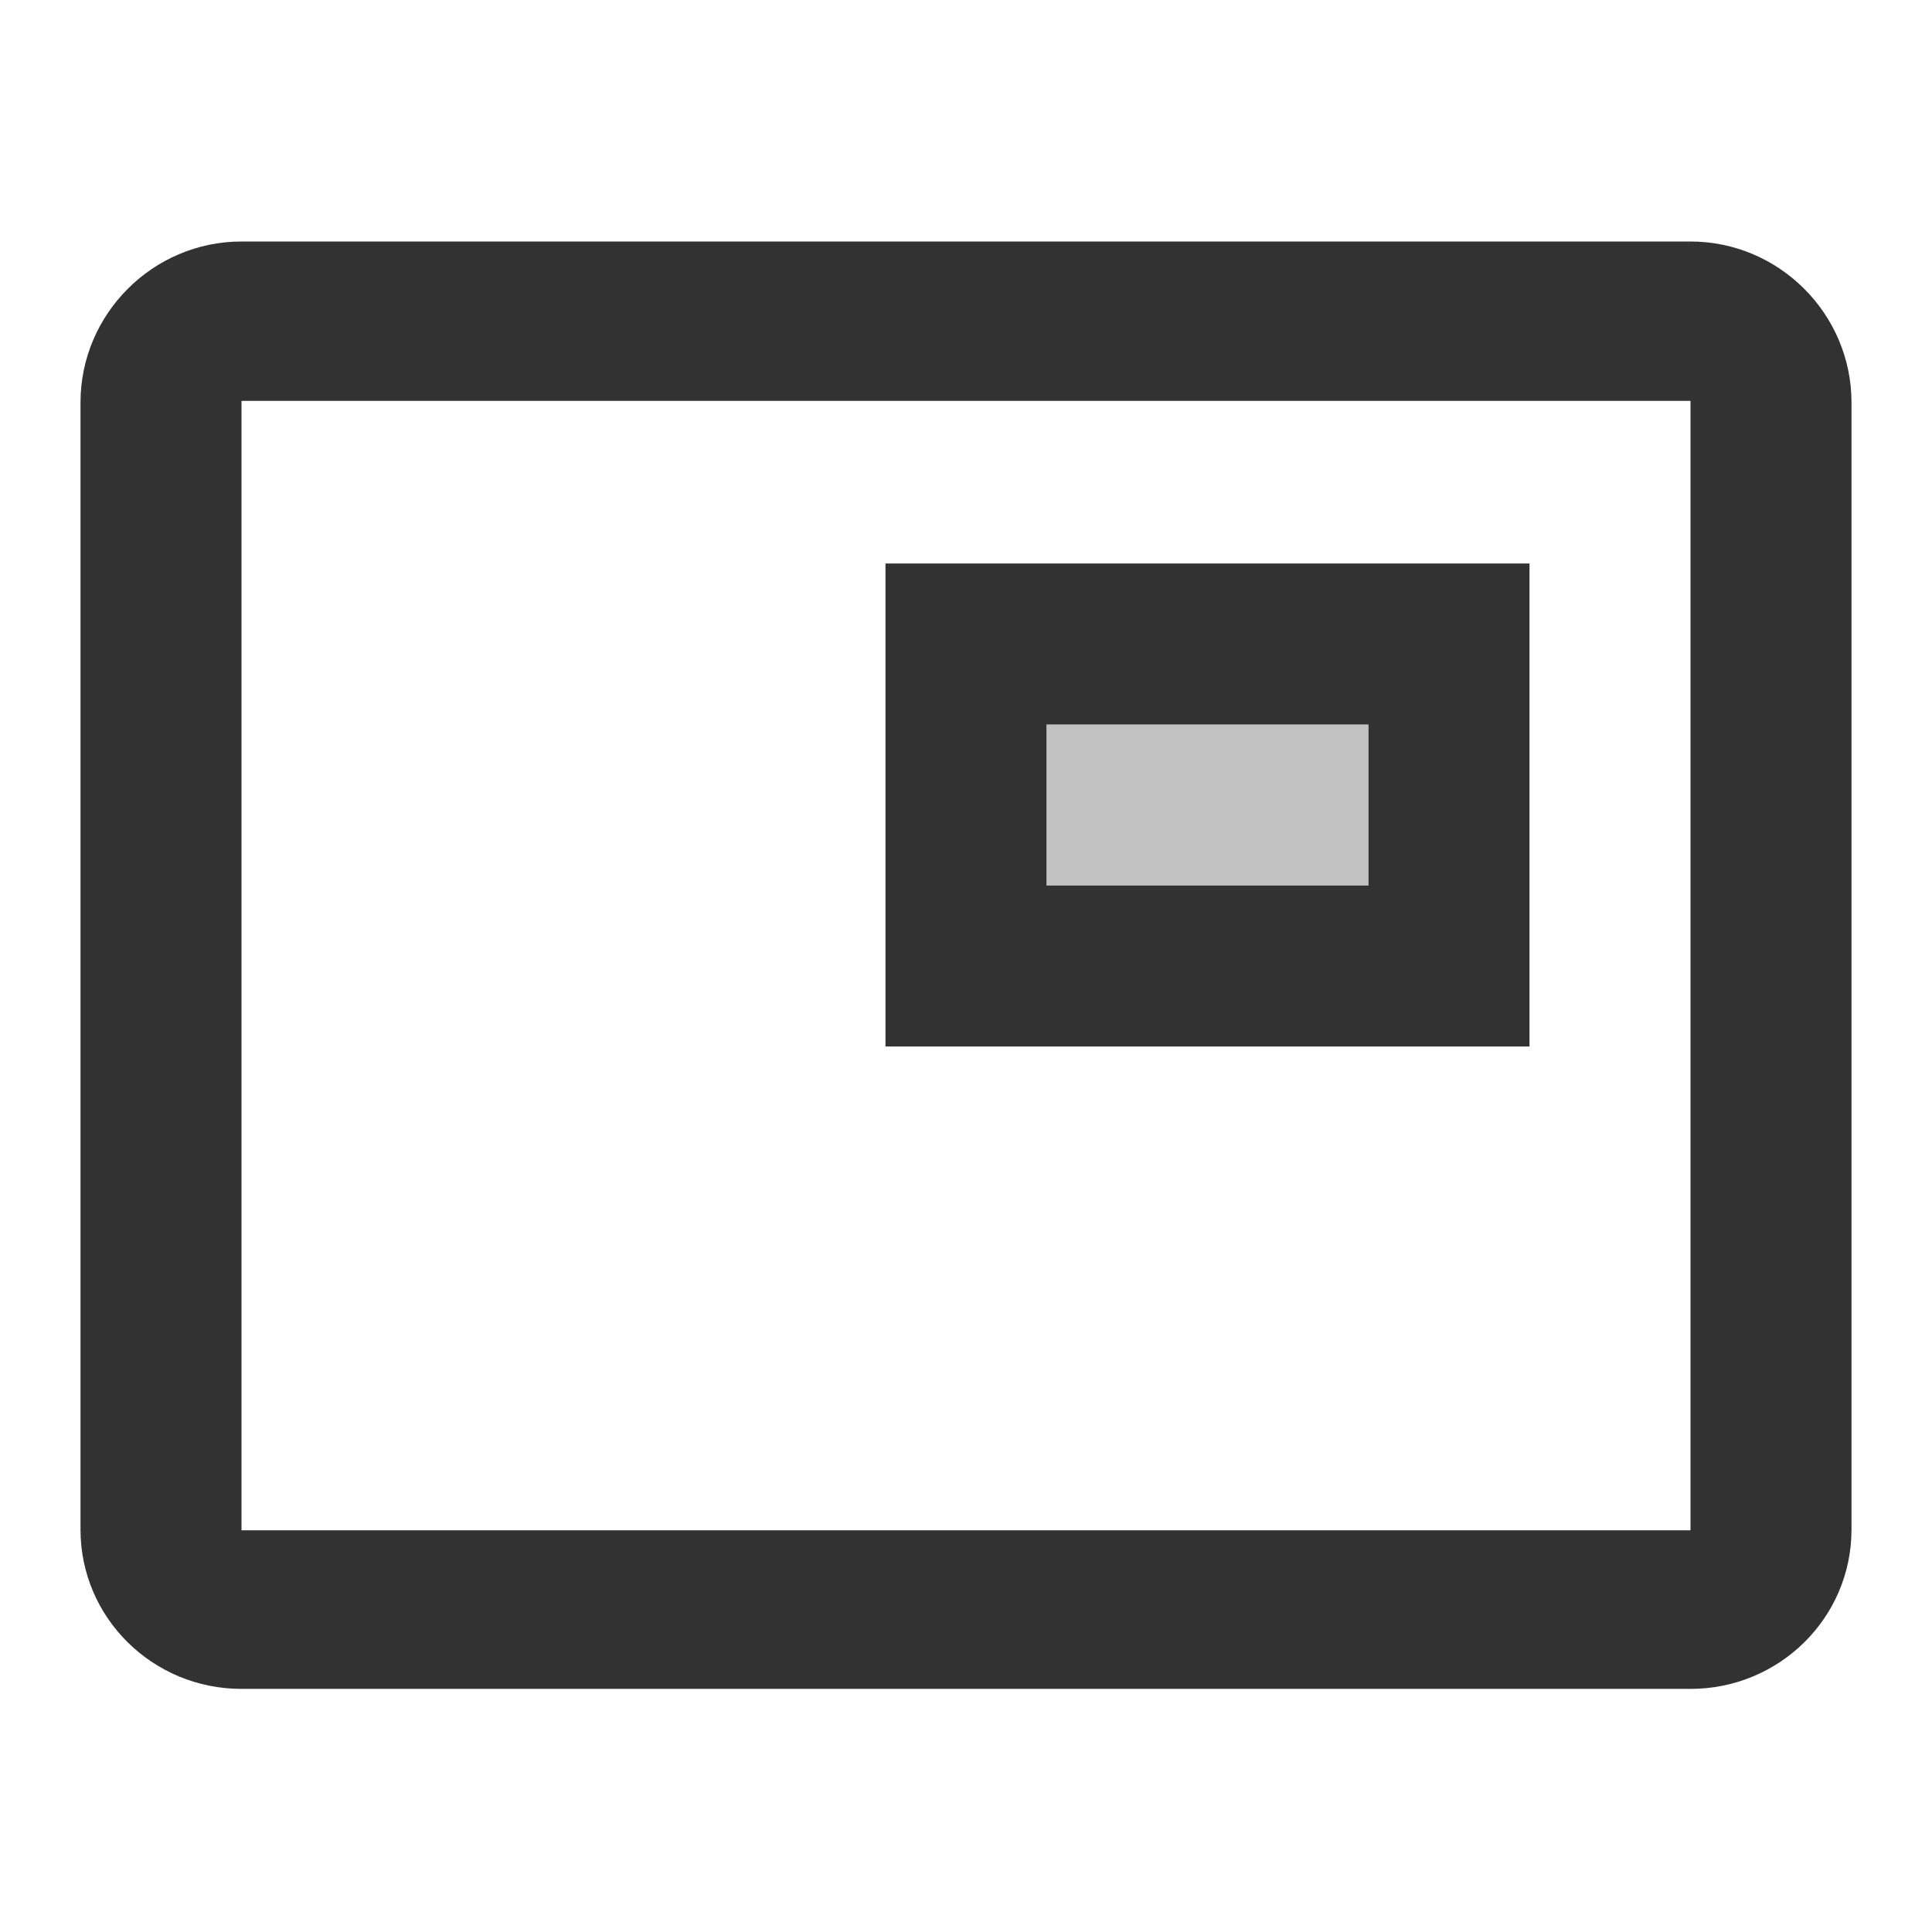 <svg width="24" height="24" viewBox="0 0 24 24" fill="none" xmlns="http://www.w3.org/2000/svg">
<g clip-path="url(#clip0_92_1347)">
<path d="M19 7H11V13H19V7ZM17 11H13V9H17V11Z" fill="#323232"/>
<path opacity="0.3" d="M13 9H17V11H13V9Z" fill="#323232"/>
<path d="M21 3H3C1.9 3 1 3.9 1 5V19C1 20.1 1.9 20.98 3 20.98H21C22.1 20.98 23 20.1 23 19V5C23 3.9 22.1 3 21 3ZM21 19.01H3V4.98H21V19.01Z" fill="#323232"/>
</g>
<defs>
<clipPath id="clip0_92_1347">
<rect width="24" height="24" fill="white"/>
</clipPath>
</defs>
</svg>
